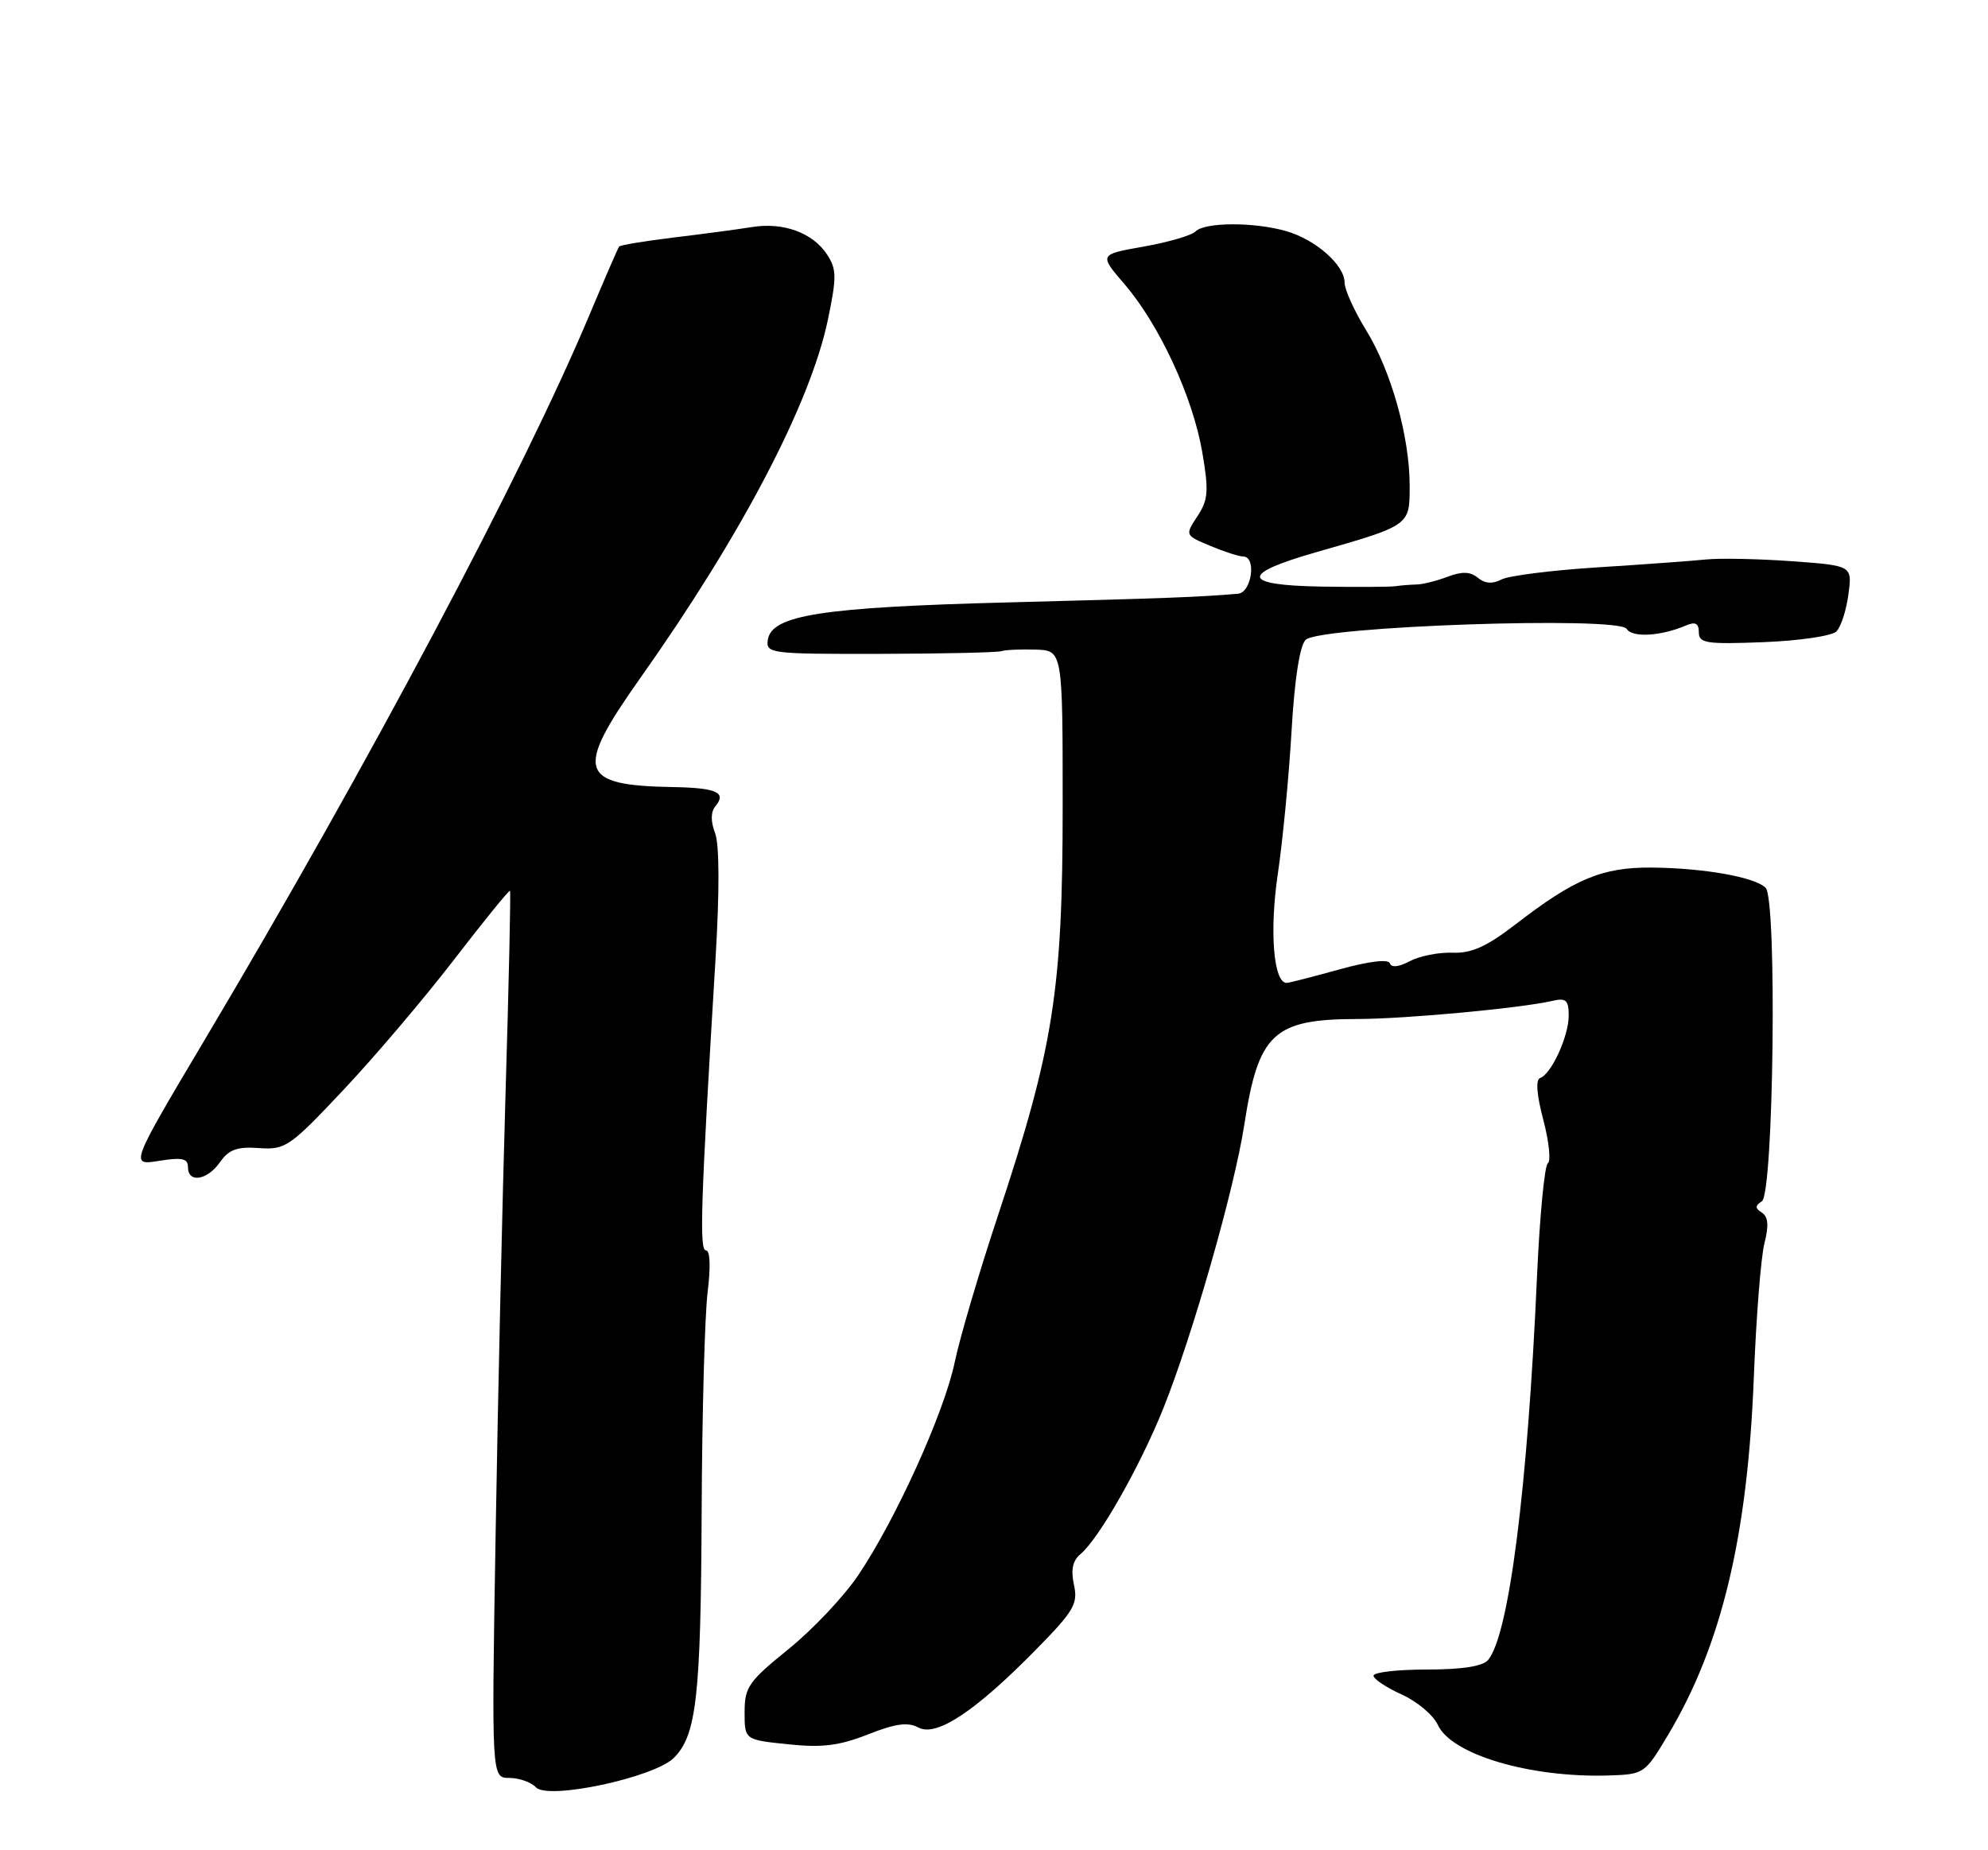 <?xml version="1.0" encoding="UTF-8" standalone="no"?>
<!DOCTYPE svg PUBLIC "-//W3C//DTD SVG 1.1//EN" "http://www.w3.org/Graphics/SVG/1.1/DTD/svg11.dtd" >
<svg xmlns="http://www.w3.org/2000/svg" xmlns:xlink="http://www.w3.org/1999/xlink" version="1.1" viewBox="0 0 275 256">
 <g >
 <path fill="currentColor"
d=" M 93.22 243.22 C 96.35 240.09 96.95 234.78 97.06 209.00 C 97.12 195.53 97.49 181.91 97.89 178.75 C 98.32 175.27 98.23 173.00 97.65 173.00 C 96.72 173.00 96.93 166.48 98.98 132.65 C 99.54 123.31 99.52 116.86 98.92 115.28 C 98.29 113.63 98.31 112.33 98.97 111.54 C 100.54 109.64 99.13 109.01 93.08 108.90 C 80.04 108.67 79.45 106.72 88.52 93.89 C 102.57 74.04 112.08 55.88 114.52 44.25 C 115.75 38.34 115.74 37.25 114.41 35.22 C 112.43 32.20 108.36 30.71 104.00 31.42 C 102.08 31.73 97.22 32.38 93.21 32.86 C 89.20 33.35 85.79 33.91 85.64 34.12 C 85.48 34.33 83.65 38.55 81.57 43.50 C 72.36 65.46 51.00 105.72 28.31 143.88 C 17.98 161.26 17.98 161.26 21.99 160.62 C 25.18 160.11 26.00 160.28 26.00 161.49 C 26.00 163.74 28.67 163.32 30.44 160.79 C 31.66 159.05 32.81 158.63 35.83 158.85 C 39.47 159.11 40.08 158.70 47.50 150.81 C 51.81 146.24 58.71 138.11 62.83 132.75 C 66.96 127.39 70.43 123.11 70.55 123.25 C 70.67 123.39 70.39 135.88 69.94 151.00 C 69.49 166.12 68.87 193.69 68.56 212.25 C 67.99 246.00 67.99 246.00 70.46 246.00 C 71.81 246.00 73.47 246.59 74.14 247.30 C 75.80 249.08 90.50 245.94 93.22 243.22 Z  M 230.76 240.02 C 238.15 227.64 241.75 212.59 242.61 190.50 C 242.93 182.25 243.59 173.94 244.07 172.04 C 244.70 169.58 244.60 168.36 243.73 167.79 C 242.76 167.17 242.76 166.83 243.72 166.21 C 245.35 165.15 245.84 124.44 244.24 122.84 C 242.75 121.35 235.67 120.10 228.46 120.04 C 221.62 119.99 217.83 121.58 209.64 127.90 C 205.63 130.99 203.55 131.92 200.91 131.82 C 199.00 131.75 196.35 132.28 195.02 132.99 C 193.52 133.79 192.47 133.91 192.26 133.29 C 192.06 132.67 189.35 133.00 185.24 134.14 C 181.56 135.16 178.29 136.00 177.98 136.00 C 176.17 136.00 175.59 128.85 176.75 121.00 C 177.44 116.33 178.30 107.40 178.66 101.16 C 179.07 94.01 179.79 89.35 180.61 88.53 C 182.49 86.65 223.91 85.23 225.01 87.01 C 225.78 88.26 229.76 88.03 233.25 86.53 C 234.53 85.99 235.00 86.25 235.00 87.49 C 235.00 89.00 236.04 89.16 243.95 88.85 C 248.87 88.66 253.41 87.99 254.03 87.37 C 254.65 86.75 255.40 84.45 255.69 82.25 C 256.23 78.26 256.23 78.26 247.86 77.65 C 243.26 77.32 237.93 77.21 236.00 77.41 C 234.07 77.61 227.32 78.10 221.00 78.50 C 214.68 78.90 208.68 79.66 207.69 80.18 C 206.46 80.83 205.41 80.75 204.44 79.95 C 203.39 79.08 202.25 79.04 200.25 79.80 C 198.74 80.37 196.82 80.85 196.00 80.87 C 195.18 80.89 193.82 80.99 193.00 81.11 C 192.18 81.22 187.53 81.24 182.67 81.16 C 171.70 80.96 171.51 79.43 182.08 76.40 C 195.08 72.68 195.00 72.73 195.00 67.23 C 195.00 60.45 192.45 51.33 188.97 45.68 C 187.34 43.03 186.00 40.08 186.00 39.11 C 186.00 36.68 182.00 33.15 177.92 31.98 C 173.48 30.70 166.67 30.73 165.38 32.02 C 164.82 32.58 161.59 33.52 158.19 34.12 C 152.02 35.21 152.02 35.21 155.58 39.35 C 160.39 44.97 164.99 54.92 166.30 62.52 C 167.23 67.95 167.14 69.14 165.64 71.43 C 163.91 74.06 163.91 74.06 167.42 75.53 C 169.36 76.34 171.40 77.00 171.97 77.00 C 173.84 77.00 173.15 81.99 171.25 82.15 C 165.97 82.61 161.39 82.78 139.50 83.35 C 113.67 84.02 106.72 85.10 106.21 88.54 C 105.94 90.42 106.59 90.50 121.71 90.47 C 130.40 90.45 137.95 90.28 138.50 90.10 C 139.05 89.91 141.19 89.82 143.25 89.88 C 147.00 90.00 147.00 90.00 147.00 111.59 C 147.00 136.95 145.73 145.00 138.11 168.00 C 135.46 175.97 132.74 185.20 132.06 188.50 C 130.62 195.43 123.92 210.23 118.72 217.95 C 116.75 220.88 112.41 225.48 109.07 228.18 C 103.56 232.63 103.00 233.44 103.00 236.90 C 103.00 240.72 103.00 240.72 109.00 241.34 C 113.72 241.84 116.09 241.54 120.06 239.98 C 123.88 238.47 125.58 238.24 127.06 239.03 C 129.54 240.36 134.96 236.76 143.35 228.20 C 148.56 222.90 149.14 221.90 148.56 219.27 C 148.11 217.21 148.38 215.93 149.46 215.03 C 152.02 212.91 157.70 202.90 160.95 194.80 C 164.99 184.68 170.75 164.53 172.12 155.64 C 174.08 142.94 176.15 141.01 187.82 140.99 C 194.41 140.98 210.37 139.50 214.75 138.48 C 216.63 138.05 217.00 138.38 217.00 140.53 C 217.00 143.38 214.59 148.63 213.04 149.16 C 212.41 149.38 212.57 151.50 213.49 154.96 C 214.28 157.97 214.56 160.67 214.11 160.96 C 213.66 161.26 212.99 168.25 212.62 176.50 C 211.32 205.93 208.74 226.20 205.85 229.68 C 205.12 230.55 202.27 231.00 197.38 231.00 C 193.32 231.00 190.00 231.38 190.00 231.85 C 190.00 232.31 191.75 233.48 193.89 234.45 C 196.02 235.41 198.27 237.30 198.89 238.65 C 200.76 242.76 211.64 245.99 222.50 245.66 C 227.43 245.50 227.53 245.44 230.76 240.02 Z "/>
</g>
</svg>